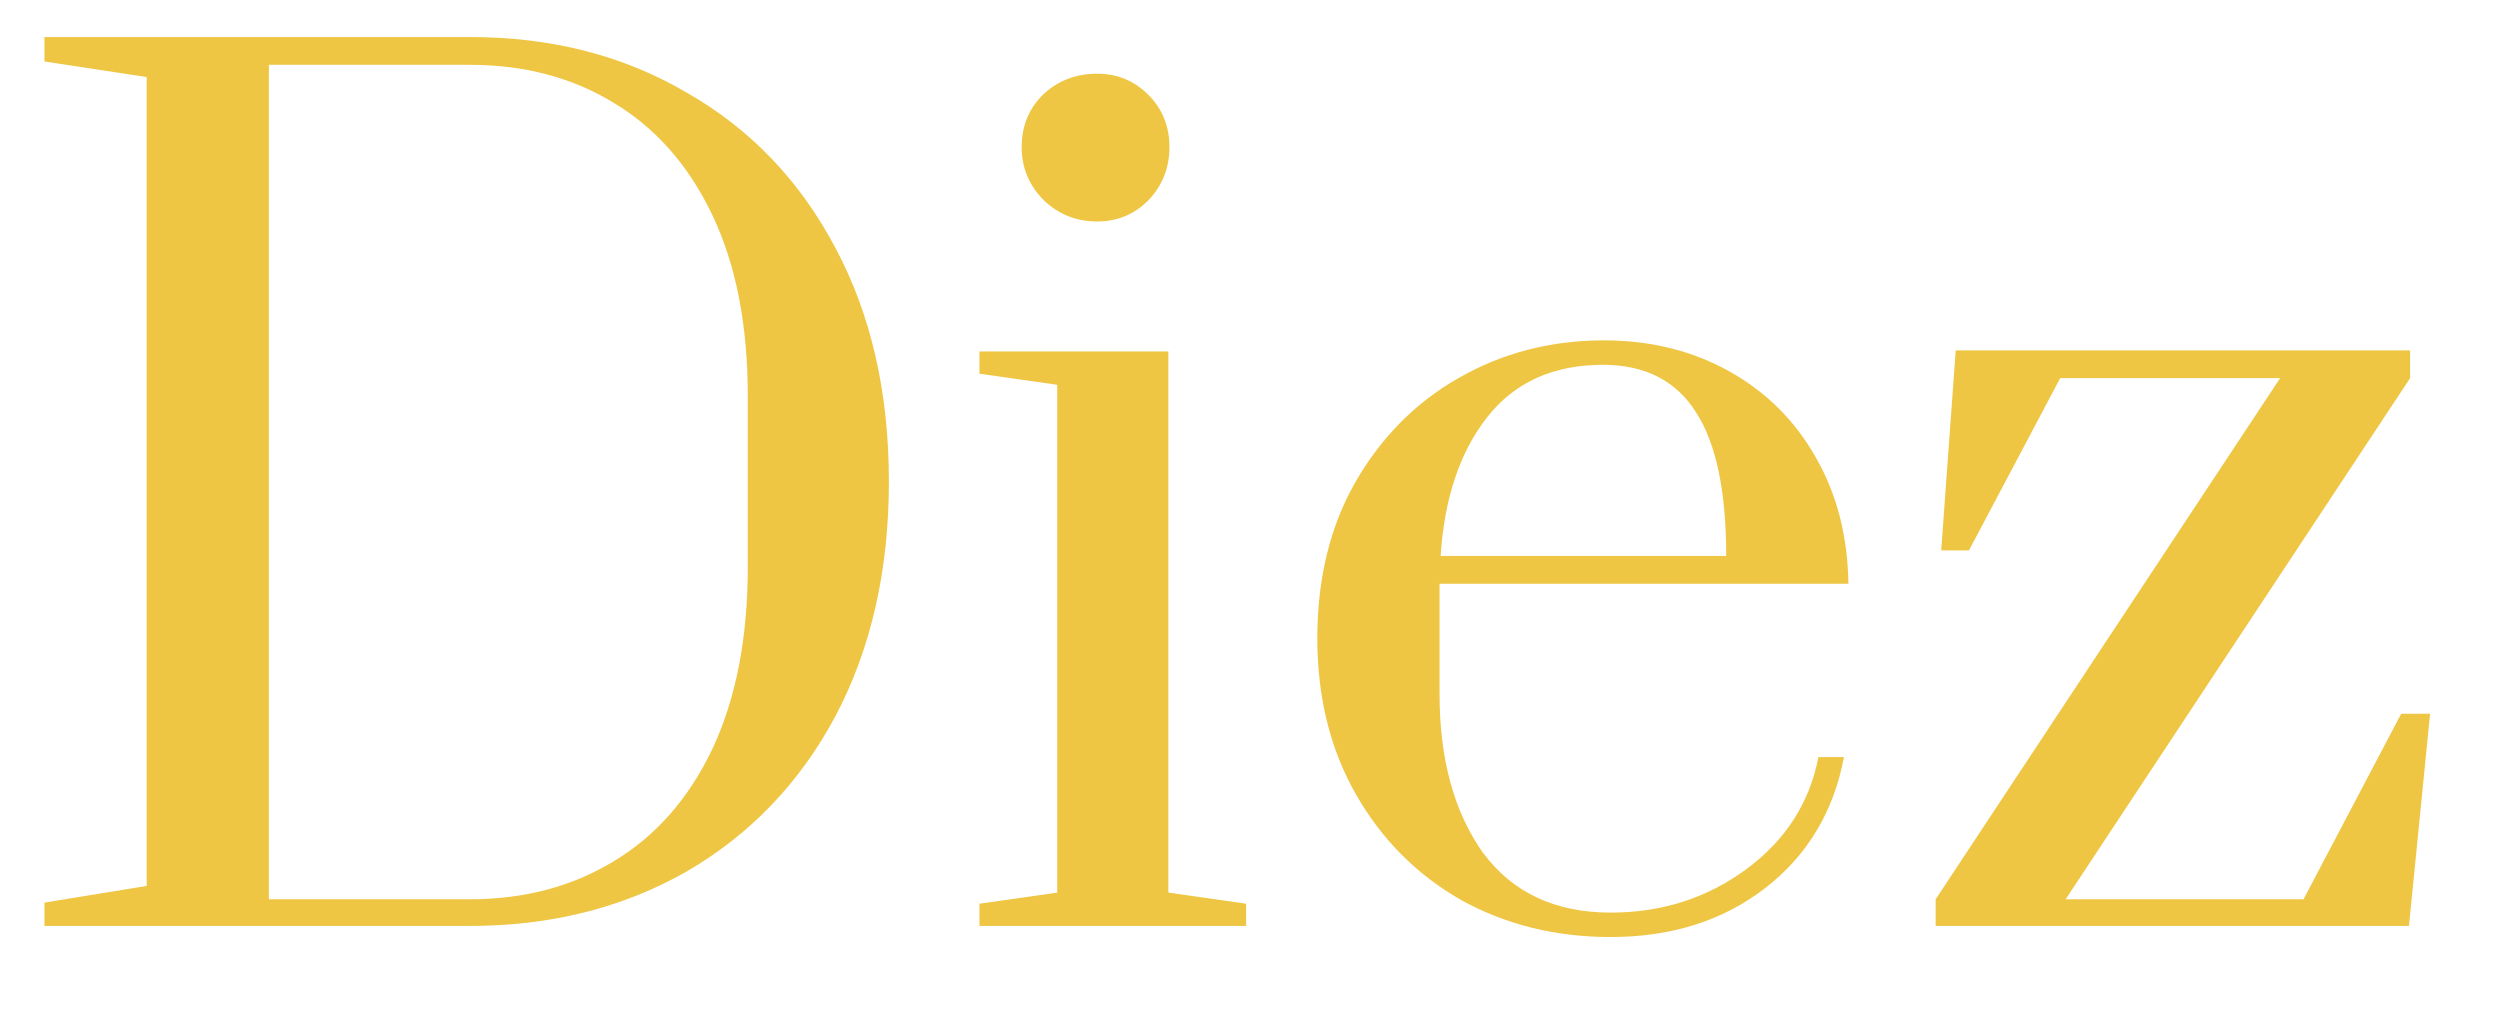 <svg width="27" height="11" viewBox="0 0 27 11" fill="none" xmlns="http://www.w3.org/2000/svg">
<path d="M0.48 9.748L1.584 9.568V0.832L0.48 0.664V0.4H5.076C5.956 0.4 6.736 0.6 7.416 1C8.104 1.392 8.64 1.952 9.024 2.68C9.408 3.4 9.6 4.24 9.6 5.2C9.6 6.16 9.408 7.004 9.024 7.732C8.64 8.452 8.104 9.012 7.416 9.412C6.728 9.804 5.948 10 5.076 10H0.48V9.748ZM5.076 9.712C5.66 9.712 6.176 9.576 6.624 9.304C7.08 9.032 7.436 8.628 7.692 8.092C7.948 7.548 8.076 6.892 8.076 6.124V4.276C8.076 3.508 7.948 2.856 7.692 2.32C7.436 1.784 7.08 1.38 6.624 1.108C6.176 0.836 5.66 0.7 5.076 0.7H2.904V9.712H5.076Z" fill="#EEC643"/>
<path d="M11.85 2.392C11.626 2.392 11.434 2.316 11.274 2.164C11.114 2.004 11.034 1.812 11.034 1.588C11.034 1.364 11.11 1.176 11.262 1.024C11.422 0.872 11.618 0.796 11.85 0.796C12.066 0.796 12.25 0.872 12.402 1.024C12.554 1.176 12.63 1.364 12.63 1.588C12.63 1.812 12.554 2.004 12.402 2.164C12.25 2.316 12.066 2.392 11.85 2.392ZM10.578 10V9.76L11.418 9.64V4.156L10.578 4.036V3.796H12.618V9.64L13.458 9.76V10H10.578Z" fill="#EEC643"/>
<path d="M17.395 10.12C16.803 10.12 16.267 9.988 15.787 9.724C15.307 9.452 14.927 9.072 14.647 8.584C14.367 8.096 14.227 7.532 14.227 6.892C14.227 6.252 14.363 5.692 14.635 5.212C14.915 4.724 15.287 4.348 15.751 4.084C16.223 3.812 16.747 3.676 17.323 3.676C17.827 3.676 18.279 3.788 18.679 4.012C19.079 4.236 19.391 4.548 19.615 4.948C19.839 5.34 19.955 5.792 19.963 6.304H15.547V7.492C15.547 8.196 15.703 8.768 16.015 9.208C16.335 9.64 16.795 9.856 17.395 9.856C17.947 9.856 18.435 9.7 18.859 9.388C19.283 9.076 19.543 8.672 19.639 8.176H19.915C19.803 8.768 19.519 9.24 19.063 9.592C18.607 9.944 18.051 10.12 17.395 10.12ZM18.643 6.004C18.643 5.308 18.535 4.792 18.319 4.456C18.103 4.112 17.767 3.94 17.311 3.94C16.775 3.94 16.359 4.128 16.063 4.504C15.767 4.88 15.599 5.38 15.559 6.004H18.643Z" fill="#EEC643"/>
<path d="M20.905 10V9.712L24.625 4.084H22.25L21.265 5.944H20.965L21.122 3.784H26.029V4.084L22.309 9.712H24.878L25.933 7.708H26.245L26.017 10H20.905Z" fill="#EEC643"/>
</svg>
